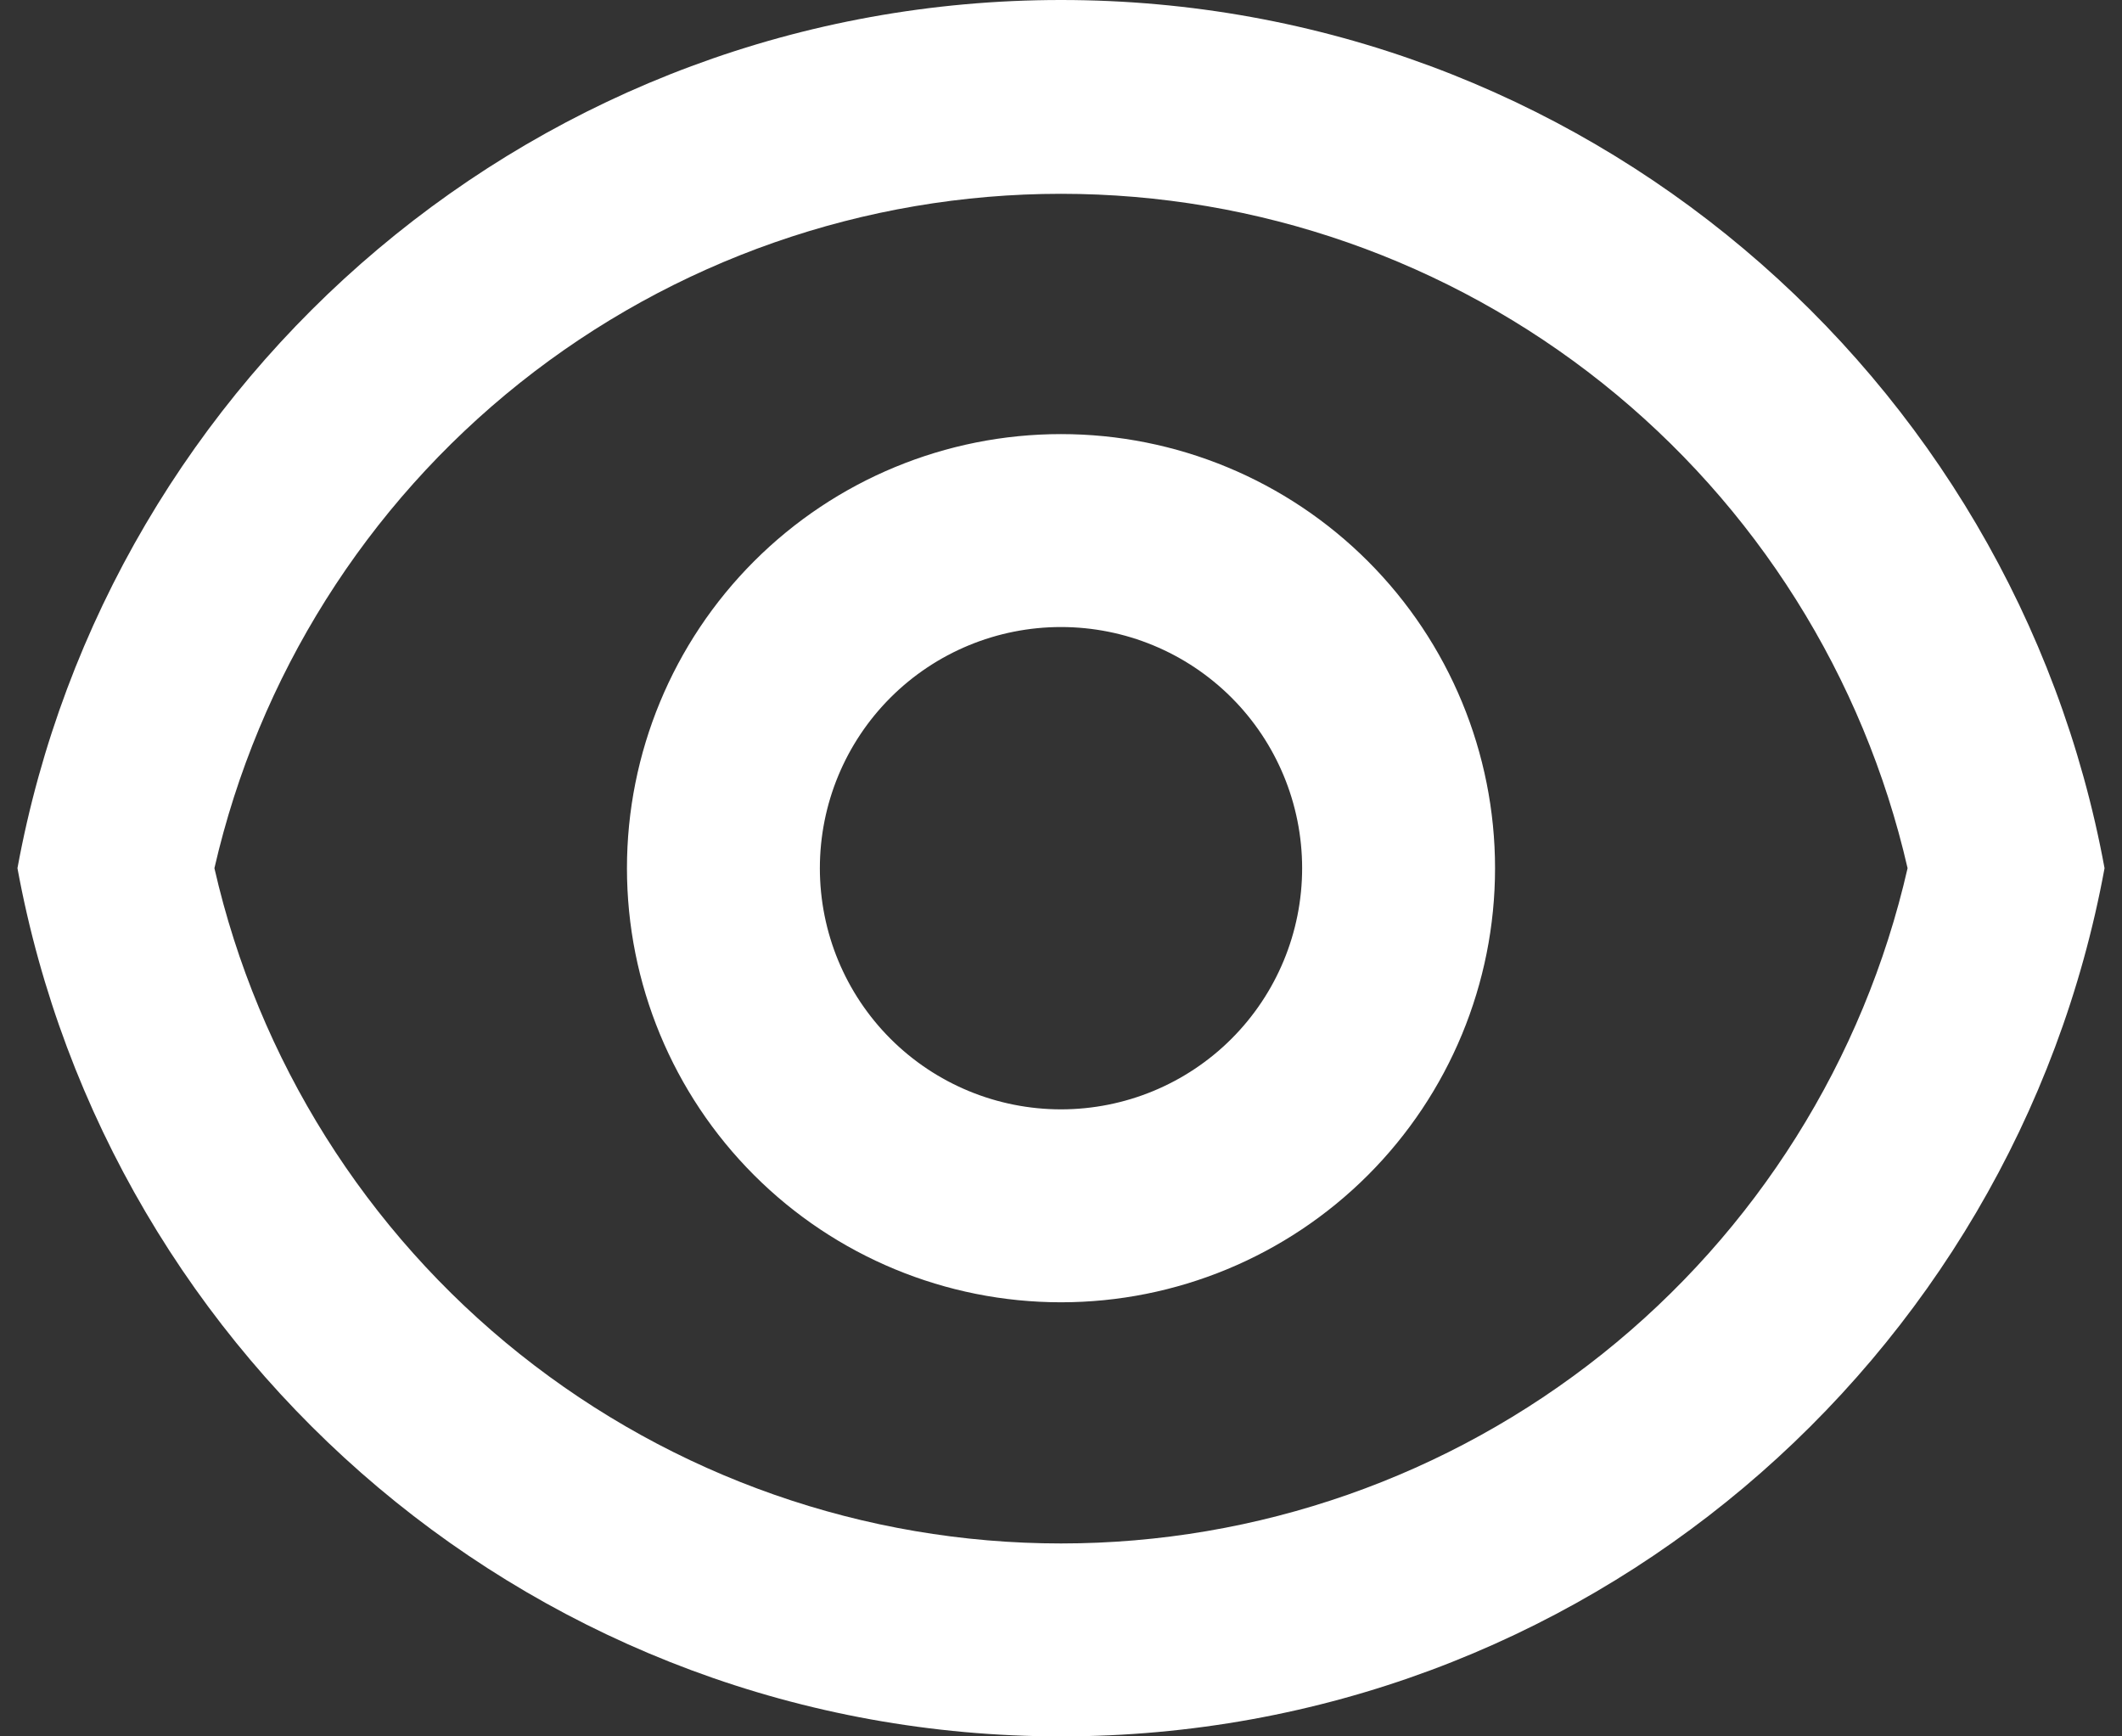 <svg width="22" height="18" viewBox="0 0 22 18" fill="none" xmlns="http://www.w3.org/2000/svg">
<rect x="0" y="0" width="22" height="18" fill="#333333" stroke="none"/>
<path d="M11 0C16.392 0 20.878 3.88 21.819 9C20.879 14.12 16.392 18 11 18C5.608 18 1.122 14.12 0.181 9C1.121 3.88 5.608 0 11 0ZM11 16C13.04 16 15.018 15.307 16.613 14.035C18.207 12.764 19.323 10.988 19.777 9C19.321 7.013 18.205 5.24 16.611 3.97C15.016 2.7 13.038 2.009 11 2.009C8.962 2.009 6.984 2.7 5.389 3.97C3.795 5.24 2.679 7.013 2.223 9C2.677 10.988 3.793 12.764 5.387 14.035C6.982 15.307 8.961 16 11 16ZM11 13.5C9.807 13.5 8.662 13.026 7.818 12.182C6.974 11.338 6.5 10.194 6.5 9C6.5 7.807 6.974 6.662 7.818 5.818C8.662 4.974 9.807 4.5 11 4.5C12.194 4.5 13.338 4.974 14.182 5.818C15.026 6.662 15.5 7.807 15.5 9C15.5 10.194 15.026 11.338 14.182 12.182C13.338 13.026 12.194 13.5 11 13.5ZM11 11.5C11.663 11.5 12.299 11.237 12.768 10.768C13.237 10.299 13.5 9.663 13.5 9C13.5 8.337 13.237 7.701 12.768 7.232C12.299 6.763 11.663 6.5 11 6.5C10.337 6.5 9.701 6.763 9.232 7.232C8.763 7.701 8.5 8.337 8.5 9C8.5 9.663 8.763 10.299 9.232 10.768C9.701 11.237 10.337 11.5 11 11.5Z" fill="#FFFFFF"/>
</svg>
